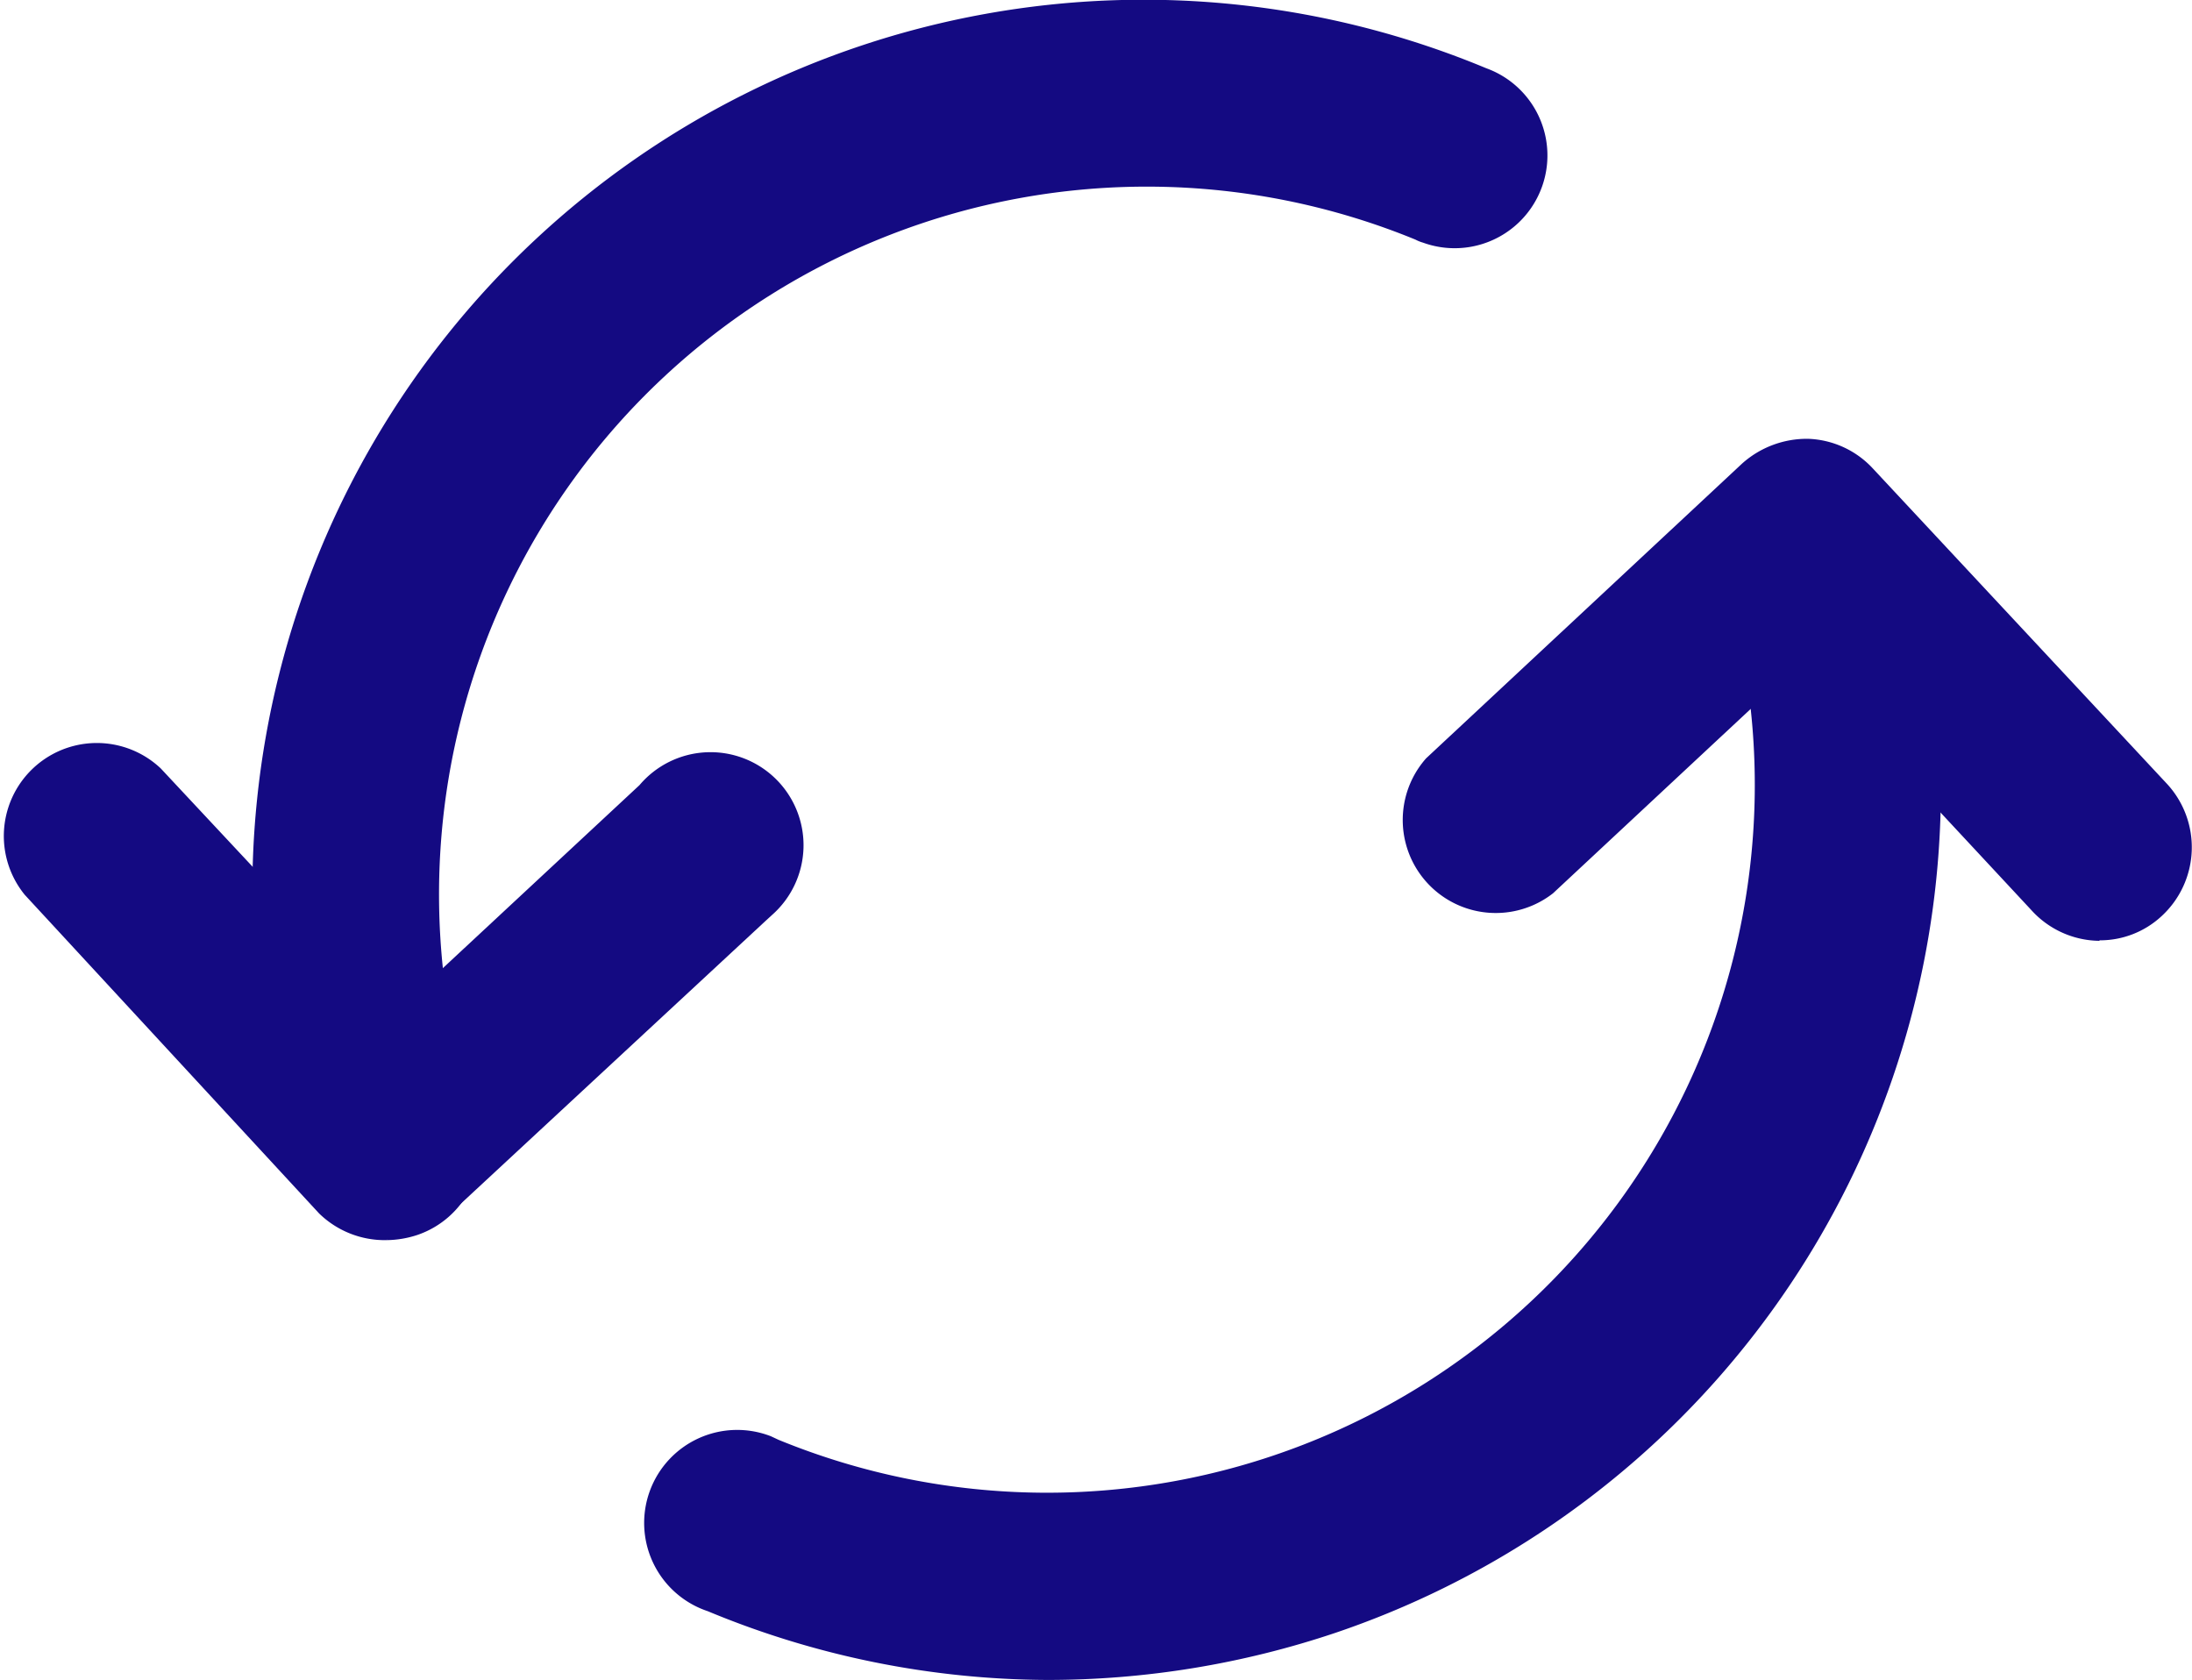 <svg xmlns="http://www.w3.org/2000/svg" width="43.36" height="33.23" viewBox="0 0 43.36 33.23">
  <g id="Calque_2" data-name="Calque 2">
    <g id="Calque_1-2" data-name="Calque 1">
      <g id="ACtualiser">
        <path id="Tracé_438" data-name="Tracé 438" d="M20.71,33.23A17.68,17.68,0,0,1,14,31.87a1.84,1.84,0,1,1,1.25-3.46l.15.07A14,14,0,0,0,34,11.12,1.86,1.86,0,0,1,37.48,10,17.63,17.63,0,0,1,26.41,32.3,17.87,17.87,0,0,1,20.71,33.23Z" style="fill: #140a82"/>
        <path id="Tracé_439" data-name="Tracé 439" d="M41.53,18.61A1.84,1.84,0,0,1,40.18,18l-4.56-4.9-4.9,4.57A1.84,1.84,0,0,1,28.21,15l6.25-5.83a1.92,1.92,0,0,1,1.31-.49,1.83,1.83,0,0,1,1.28.59l5.82,6.24a1.85,1.85,0,0,1-.11,2.61,1.79,1.79,0,0,1-1.23.48Z" style="fill: #140a82"/>
        <path id="Tracé_440" data-name="Tracé 440" d="M7.66,24.52a1.83,1.83,0,0,1-1.74-1.25A17.63,17.63,0,0,1,29.4,1.35,1.83,1.83,0,1,1,28.15,4.8.76.76,0,0,1,28,4.74,14,14,0,0,0,9.4,22.11a1.83,1.83,0,0,1-1.15,2.32h0a2,2,0,0,1-.59.1Z" style="fill: #140a82"/>
        <path id="Tracé_441" data-name="Tracé 441" d="M7.66,24.53A1.86,1.86,0,0,1,6.31,24L.49,17.7a1.84,1.84,0,0,1,2.69-2.5l4.57,4.89,4.9-4.56a1.84,1.84,0,1,1,2.62,2.57l-.12.11L8.91,24a1.82,1.82,0,0,1-1.25.49Z" style="fill: #140a82"/>
      </g>
    </g>
  </g>
</svg>
